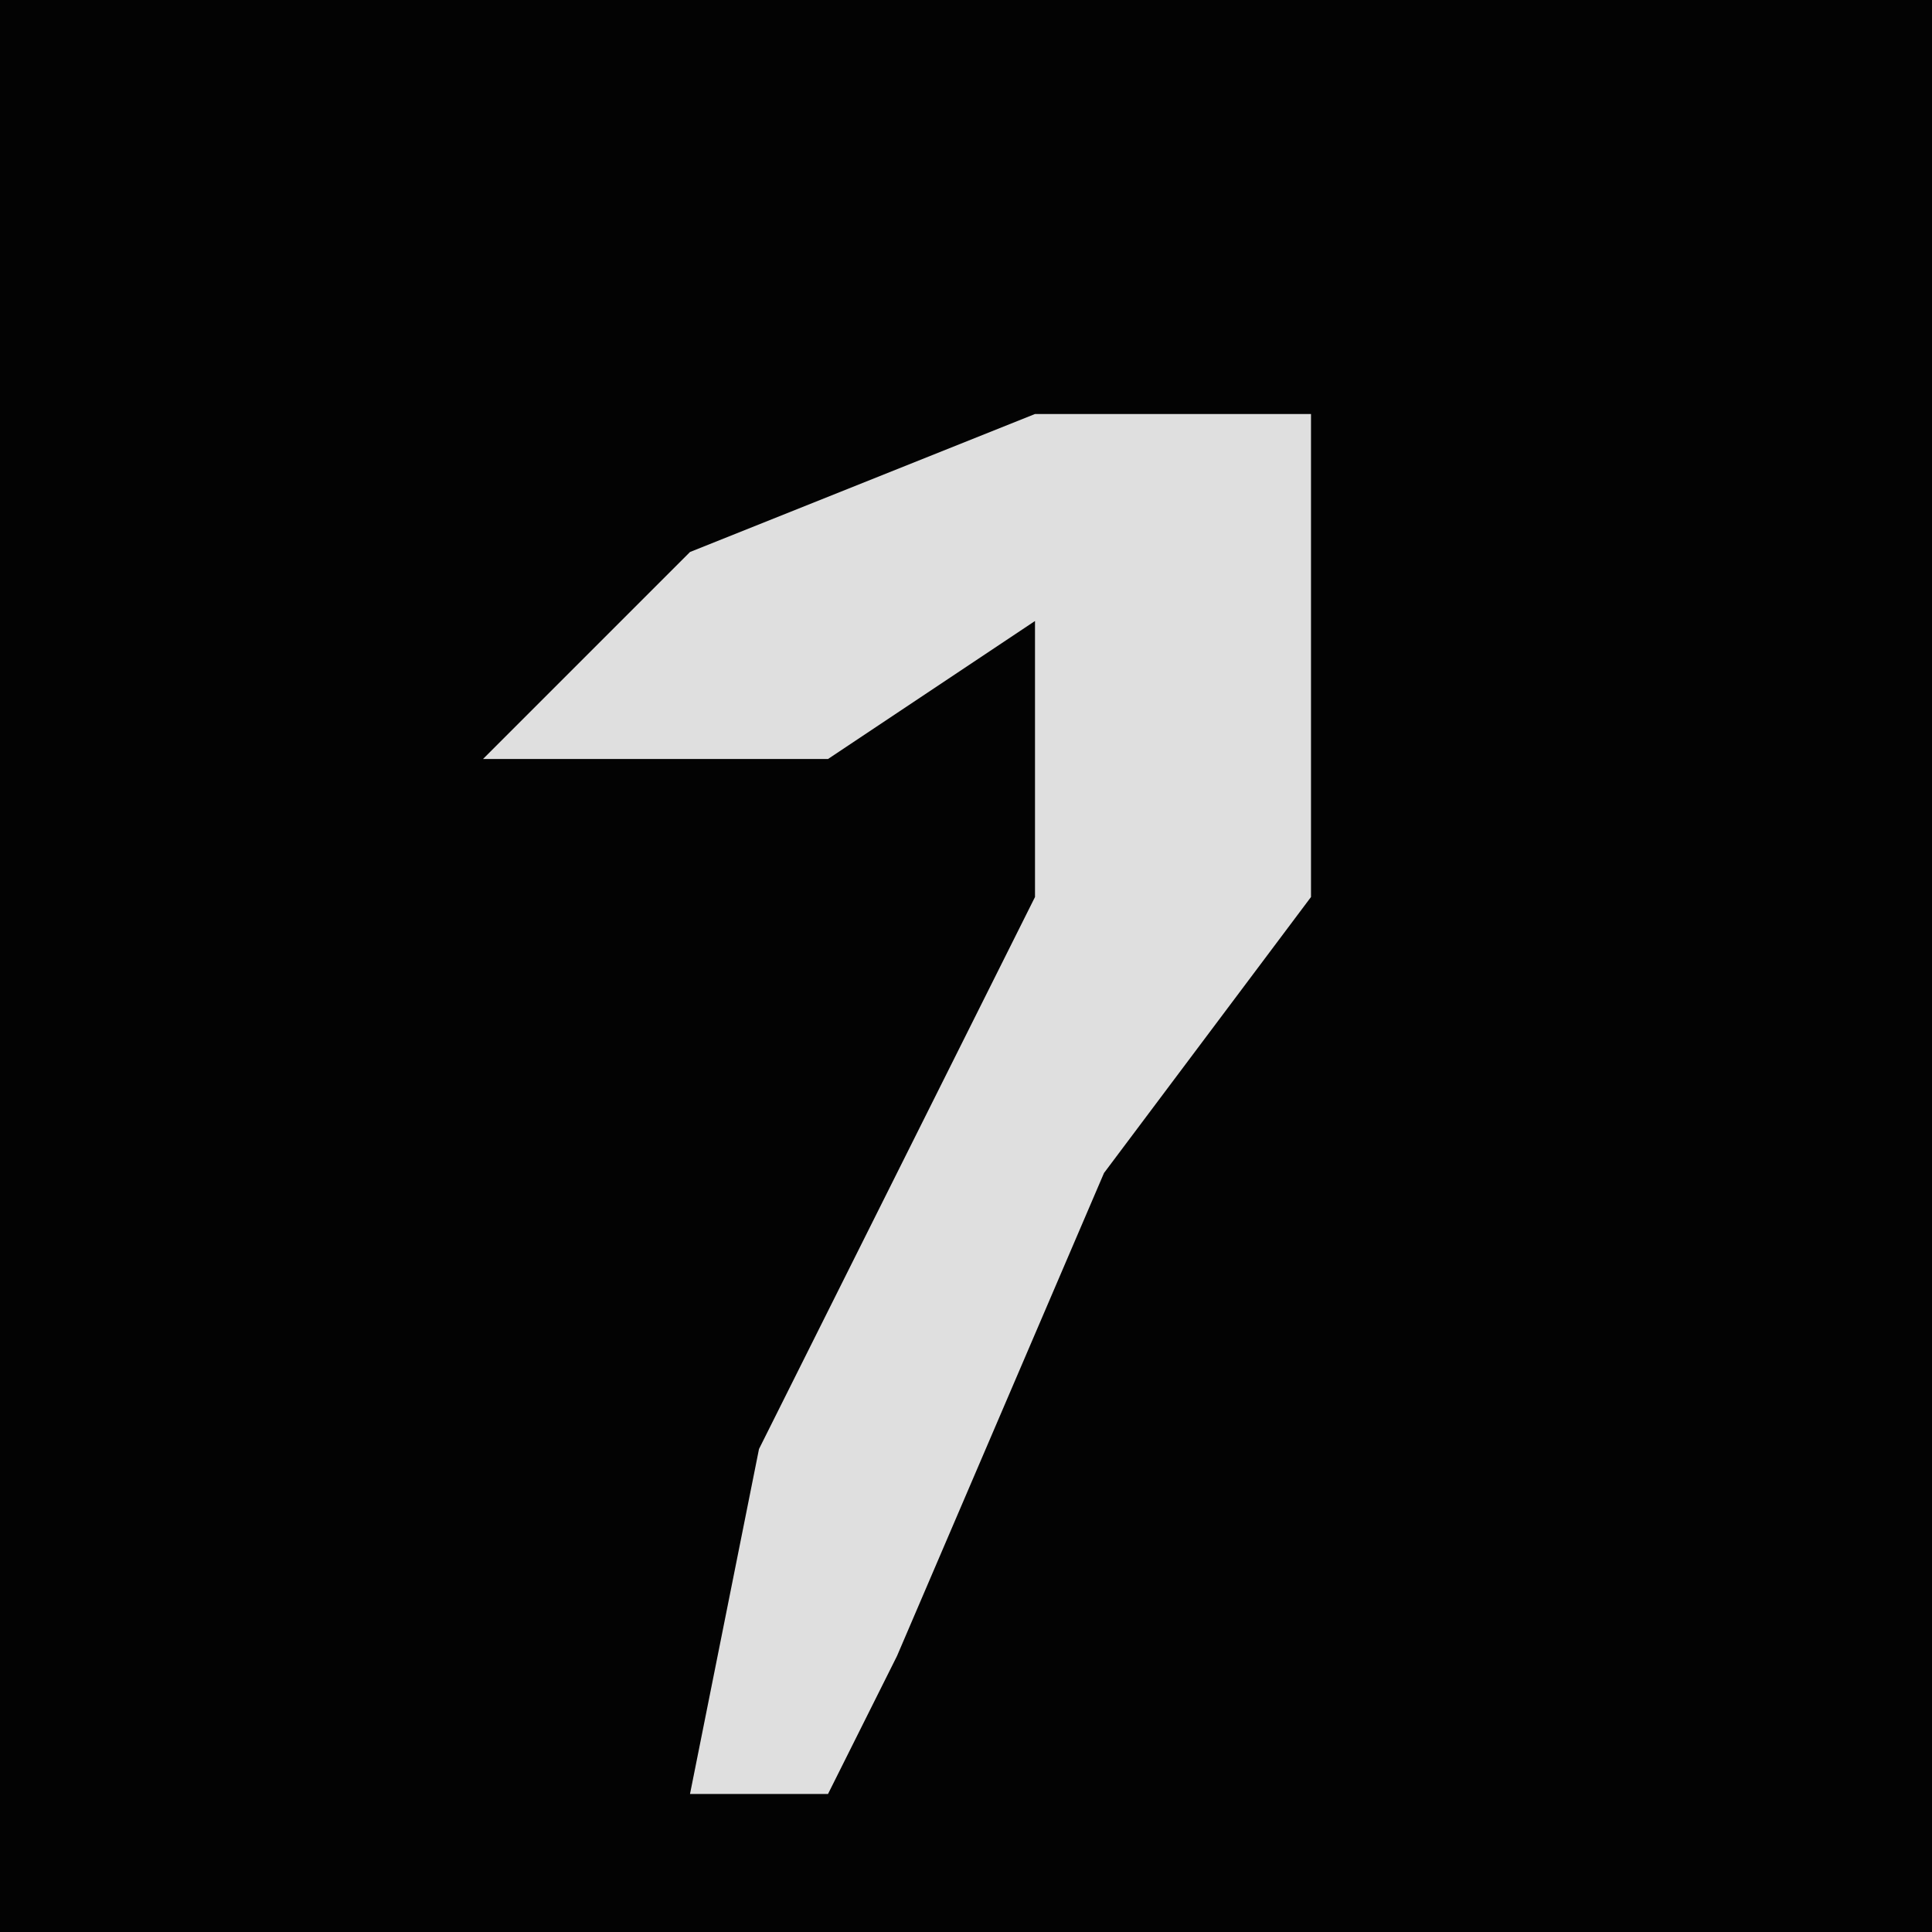 <?xml version="1.0" encoding="UTF-8"?>
<svg version="1.1" xmlns="http://www.w3.org/2000/svg" width="28" height="28">
<path d="M0,0 L28,0 L28,28 L0,28 Z " fill="#030303" transform="translate(0,0)"/>
<path d="M0,0 L4,0 L4,7 L1,11 L-2,18 L-3,20 L-5,20 L-4,15 L0,7 L0,3 L-3,5 L-8,5 L-5,2 Z " fill="#DFDFDF" transform="translate(15,6)"/>
</svg>
